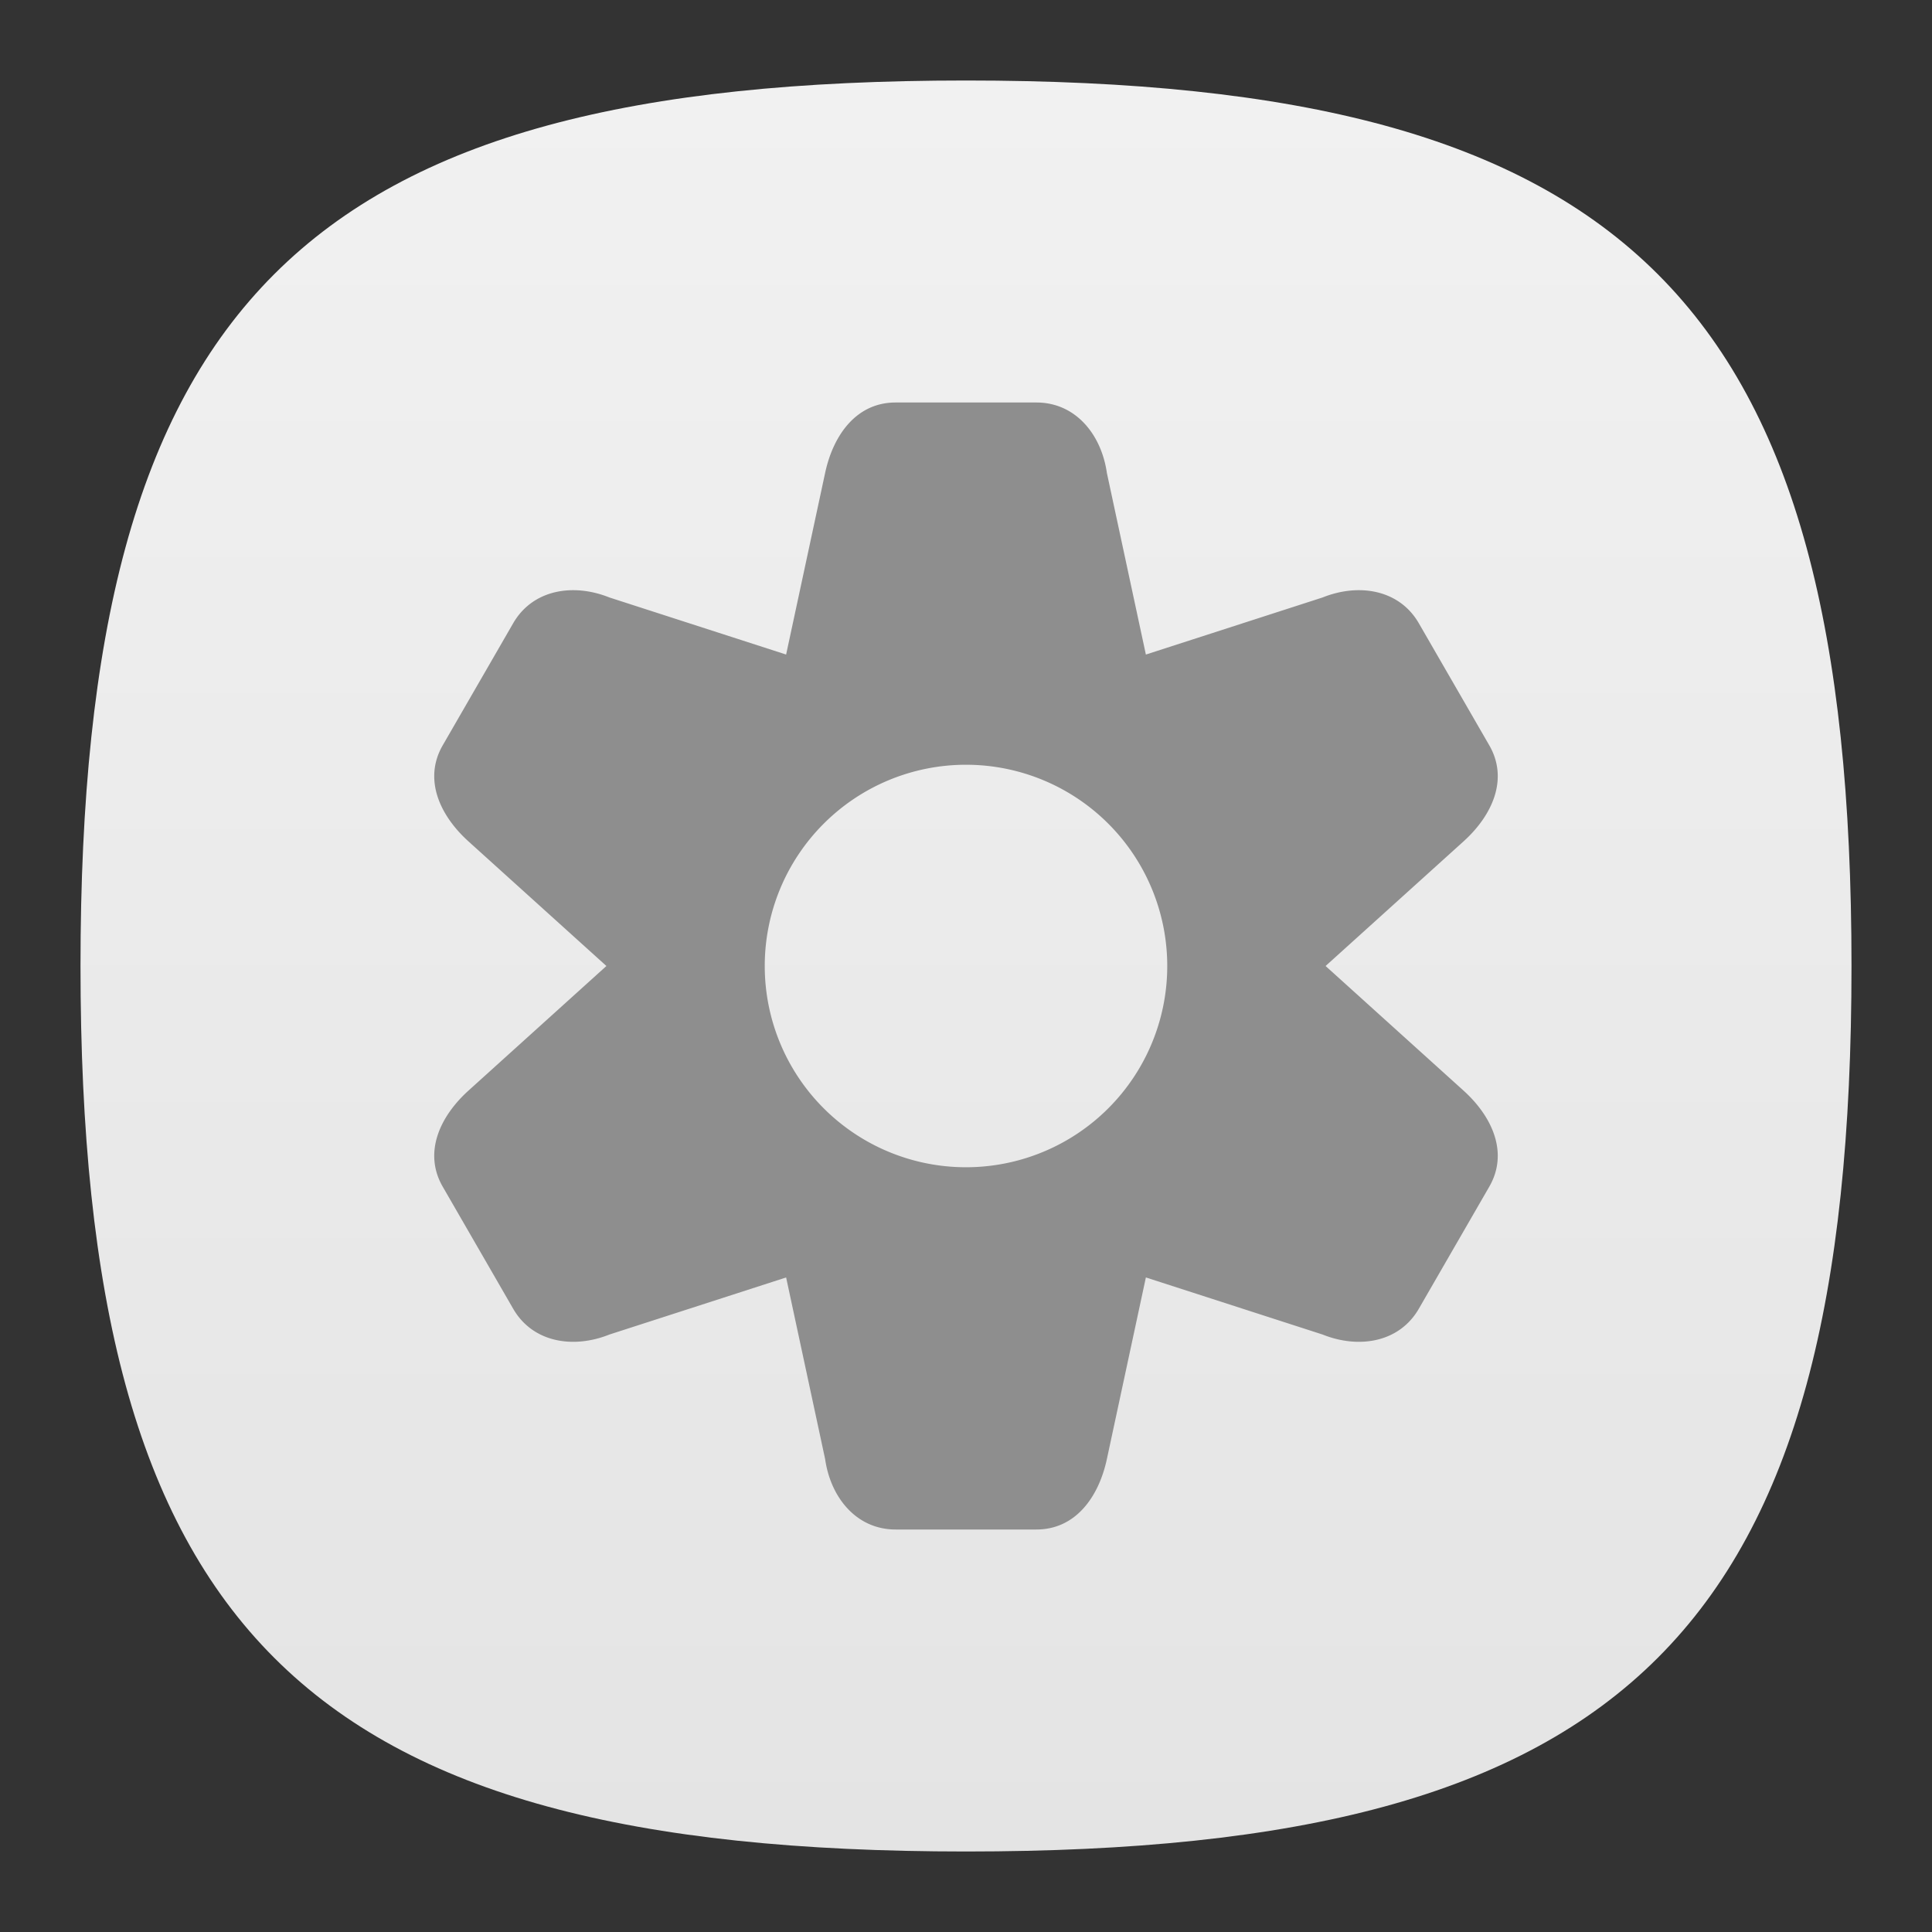 <?xml version="1.0" encoding="UTF-8" standalone="no"?>
<!-- Created with Inkscape (http://www.inkscape.org/) -->

<svg
   width="48"
   height="48"
   viewBox="0 0 48 48"
   version="1.1"
   id="svg371"
   xml:space="preserve"
   inkscape:version="1.3 (0e150ed6c4, 2023-07-21)"
   sodipodi:docname="application-x-desktop.svg"
   xmlns:inkscape="http://www.inkscape.org/namespaces/inkscape"
   xmlns:sodipodi="http://sodipodi.sourceforge.net/DTD/sodipodi-0.dtd"
   xmlns:xlink="http://www.w3.org/1999/xlink"
   xmlns="http://www.w3.org/2000/svg"
   xmlns:svg="http://www.w3.org/2000/svg"><rect x="0" y="0" width="48" height="48" fill="#333333" stroke="none"/><sodipodi:namedview
     id="namedview373"
     pagecolor="#ffffff"
     bordercolor="#000000"
     borderopacity="0.25"
     inkscape:showpageshadow="2"
     inkscape:pageopacity="0.0"
     inkscape:pagecheckerboard="0"
     inkscape:deskcolor="#d1d1d1"
     inkscape:document-units="px"
     showgrid="false"
     inkscape:zoom="16.583333"
     inkscape:cx="23.909548"
     inkscape:cy="24"
     inkscape:window-width="1920"
     inkscape:window-height="1000"
     inkscape:window-x="0"
     inkscape:window-y="0"
     inkscape:window-maximized="1"
     inkscape:current-layer="svg371"
     showguides="true" /><defs
     id="defs368"><linearGradient
       inkscape:collect="always"
       xlink:href="#linearGradient3519"
       id="linearGradient3040"
       x1="32"
       y1="62"
       x2="32"
       y2="2"
       gradientUnits="userSpaceOnUse"
       gradientTransform="matrix(0.733,0,0,0.733,0.533,0.533)" /><linearGradient
       inkscape:collect="always"
       id="linearGradient3519"><stop
         style="stop-color:#e4e4e4;stop-opacity:1;"
         offset="0"
         id="stop3515" /><stop
         style="stop-color:#f1f1f1;stop-opacity:1;"
         offset="1"
         id="stop3517" /></linearGradient></defs><path
     d="M 2,24 C 2,7.5 7.5,2 24,2 40.5,2 46,7.5 46,24 46,40.5 40.5,46 24,46 7.5,46 2,40.5 2,24"
     style="fill:url(#linearGradient3040);fill-opacity:1.0;stroke-width:0.22"
     id="path311"
     sodipodi:nodetypes="csssc" /><path
     id="path1179"
     style="fill:#8e8e8e;fill-opacity:1;stroke-width:3.5;stroke-linecap:round;stroke-linejoin:round"
     d="M 22.25 10 C 21.281 10 20.703 10.802 20.5 11.75 L 19.531 16.262 L 15.141 14.844 C 14.241 14.483 13.235 14.645 12.75 15.484 L 11 18.516 C 10.515 19.355 10.921 20.256 11.641 20.906 L 15.066 24 L 11.641 27.094 C 10.921 27.744 10.515 28.645 11 29.484 L 12.75 32.516 C 13.235 33.355 14.241 33.517 15.141 33.156 L 19.531 31.738 L 20.5 36.25 C 20.637 37.21 21.281 38 22.25 38 L 25.75 38 C 26.719 38 27.297 37.198 27.5 36.25 L 28.469 31.738 L 32.859 33.156 C 33.759 33.517 34.765 33.355 35.25 32.516 L 37 29.484 C 37.485 28.645 37.079 27.744 36.359 27.094 L 32.934 24 L 36.359 20.906 C 37.079 20.256 37.485 19.355 37 18.516 L 35.25 15.484 C 34.765 14.645 33.759 14.483 32.859 14.844 L 28.469 16.262 L 27.5 11.75 C 27.363 10.79 26.719 10 25.75 10 L 22.25 10 z M 24 19 A 5 5 0 0 1 29 24 A 5 5 0 0 1 24 29 A 5 5 0 0 1 19 24 A 5 5 0 0 1 24 19 z " /></svg>
